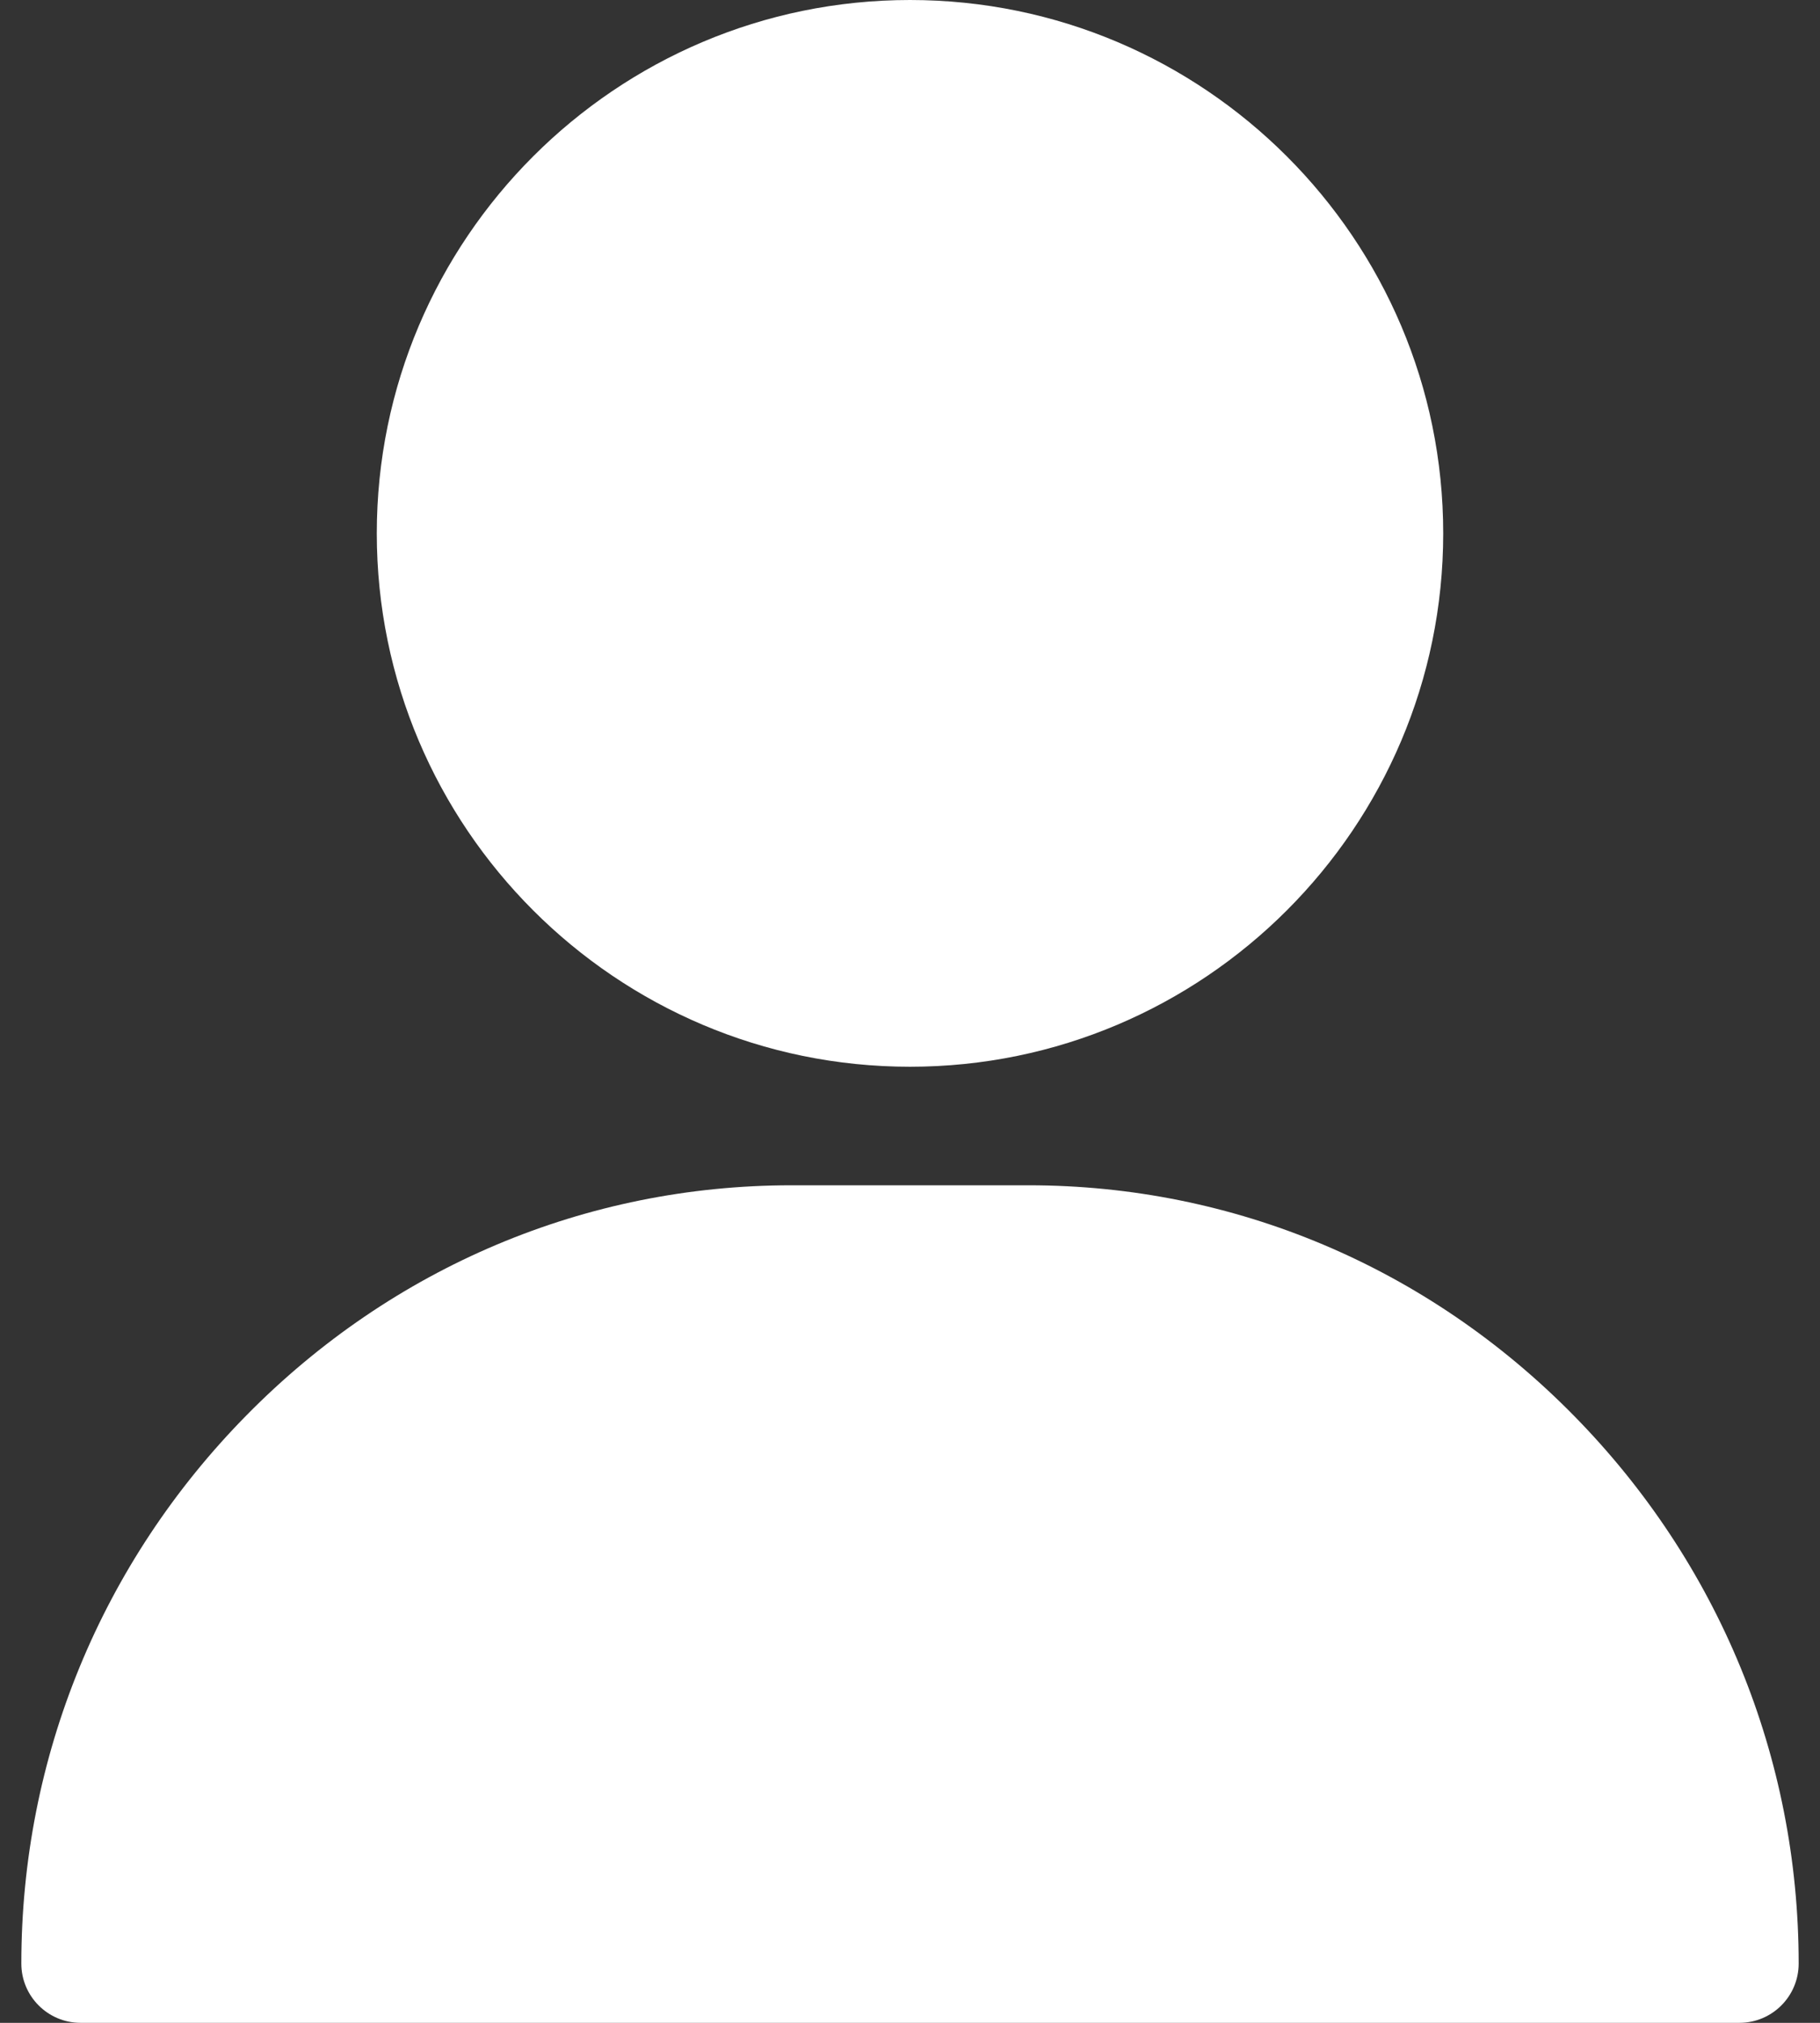 <svg width="36" height="40" viewBox="0 0 36 40" fill="none" xmlns="http://www.w3.org/2000/svg">
<rect x="0" y="0" width="36" height="40" fill="#333333" stroke="none"/>
<path d="M18 0C12.184 0 7.453 4.731 7.453 10.547C7.453 16.362 12.184 21.094 18 21.094C23.816 21.094 28.547 16.362 28.547 10.547C28.547 4.731 23.816 0 18 0Z" fill="white"/>
<path d="M31.122 27.984C28.235 25.052 24.407 23.438 20.344 23.438H15.656C11.593 23.438 7.765 25.052 4.878 27.984C2.004 30.901 0.422 34.753 0.422 38.828C0.422 39.475 0.947 40 1.594 40H34.406C35.053 40 35.578 39.475 35.578 38.828C35.578 34.753 33.996 30.901 31.122 27.984Z" fill="white"/>
</svg>

